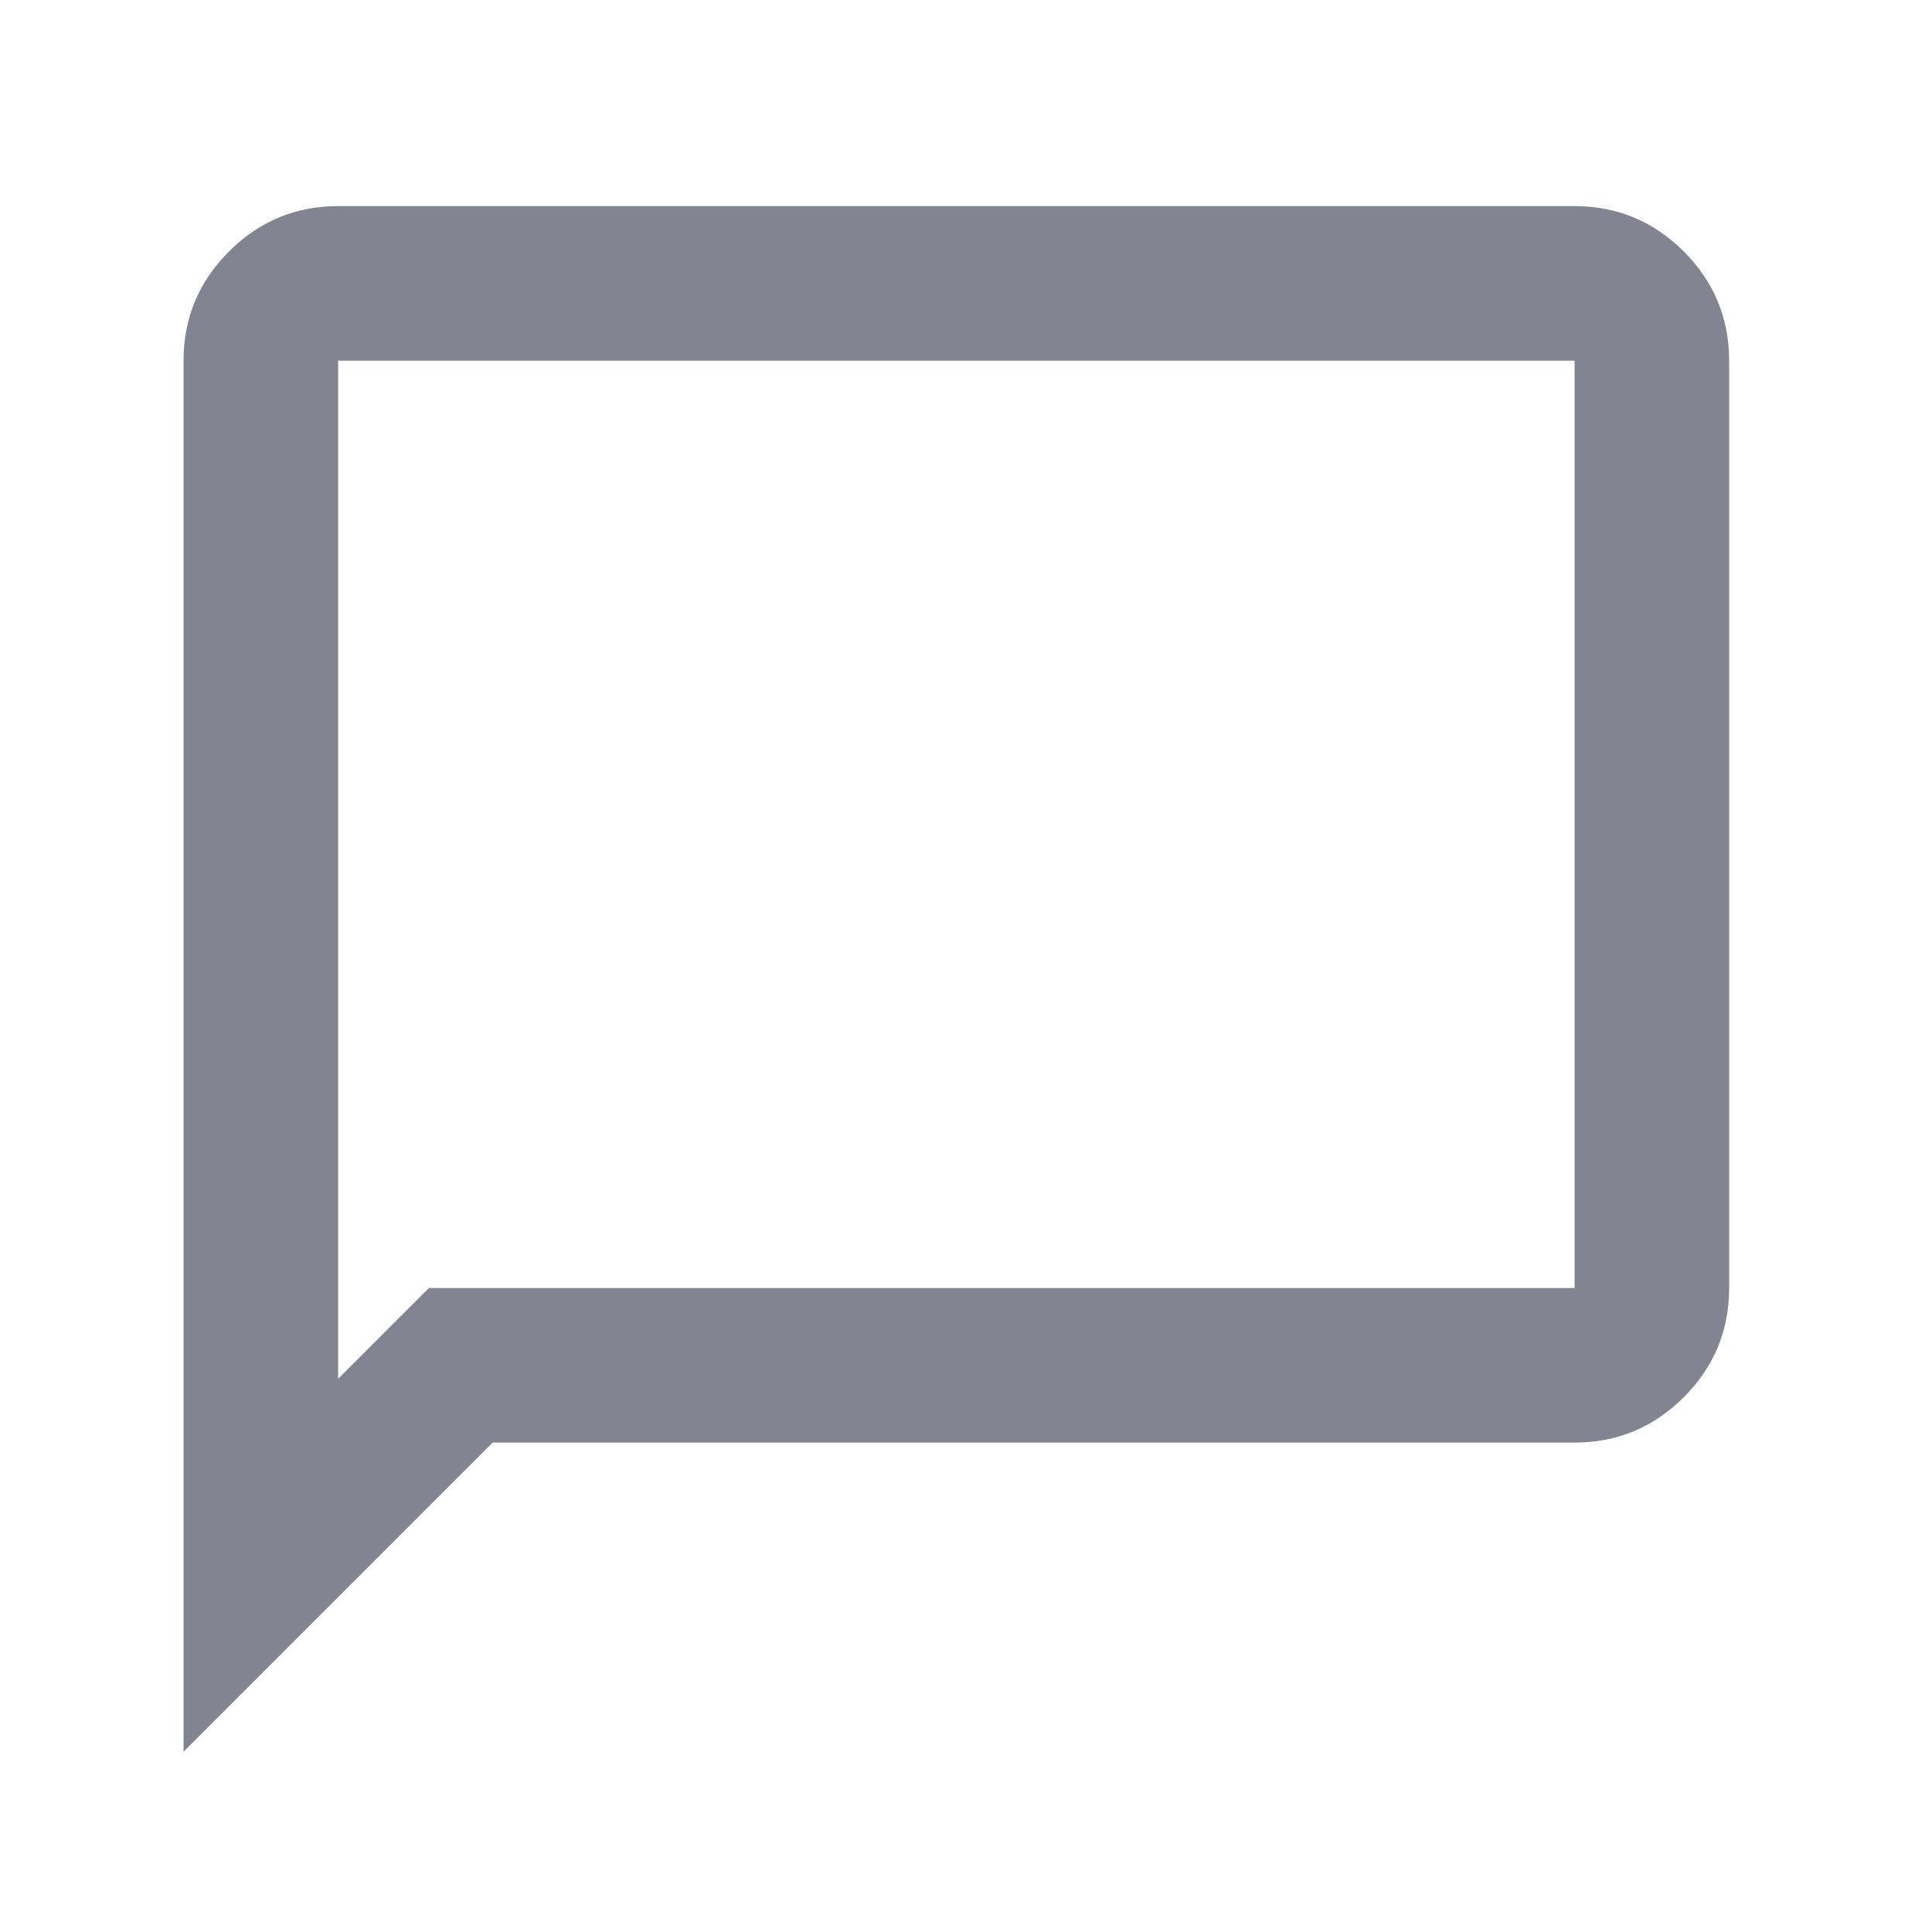 <svg width="25" height="25" viewBox="0 0 25 25" fill="none" xmlns="http://www.w3.org/2000/svg">
<mask id="mask0_1570_15766" style="mask-type:alpha" maskUnits="userSpaceOnUse" x="0" y="0" width="25" height="25">
<rect x="0.375" y="0.667" width="24" height="24" fill="#D9D9D9"/>
</mask>
<g mask="url(#mask0_1570_15766)">
<path d="M2.375 22.667V4.667C2.375 4.117 2.571 3.646 2.963 3.254C3.354 2.863 3.825 2.667 4.375 2.667H20.375C20.925 2.667 21.396 2.863 21.788 3.254C22.179 3.646 22.375 4.117 22.375 4.667V16.667C22.375 17.217 22.179 17.688 21.788 18.08C21.396 18.471 20.925 18.667 20.375 18.667H6.375L2.375 22.667ZM4.375 17.842L5.55 16.667H20.375V4.667H4.375V17.842Z" fill="#838492"/>
</g>
</svg>
